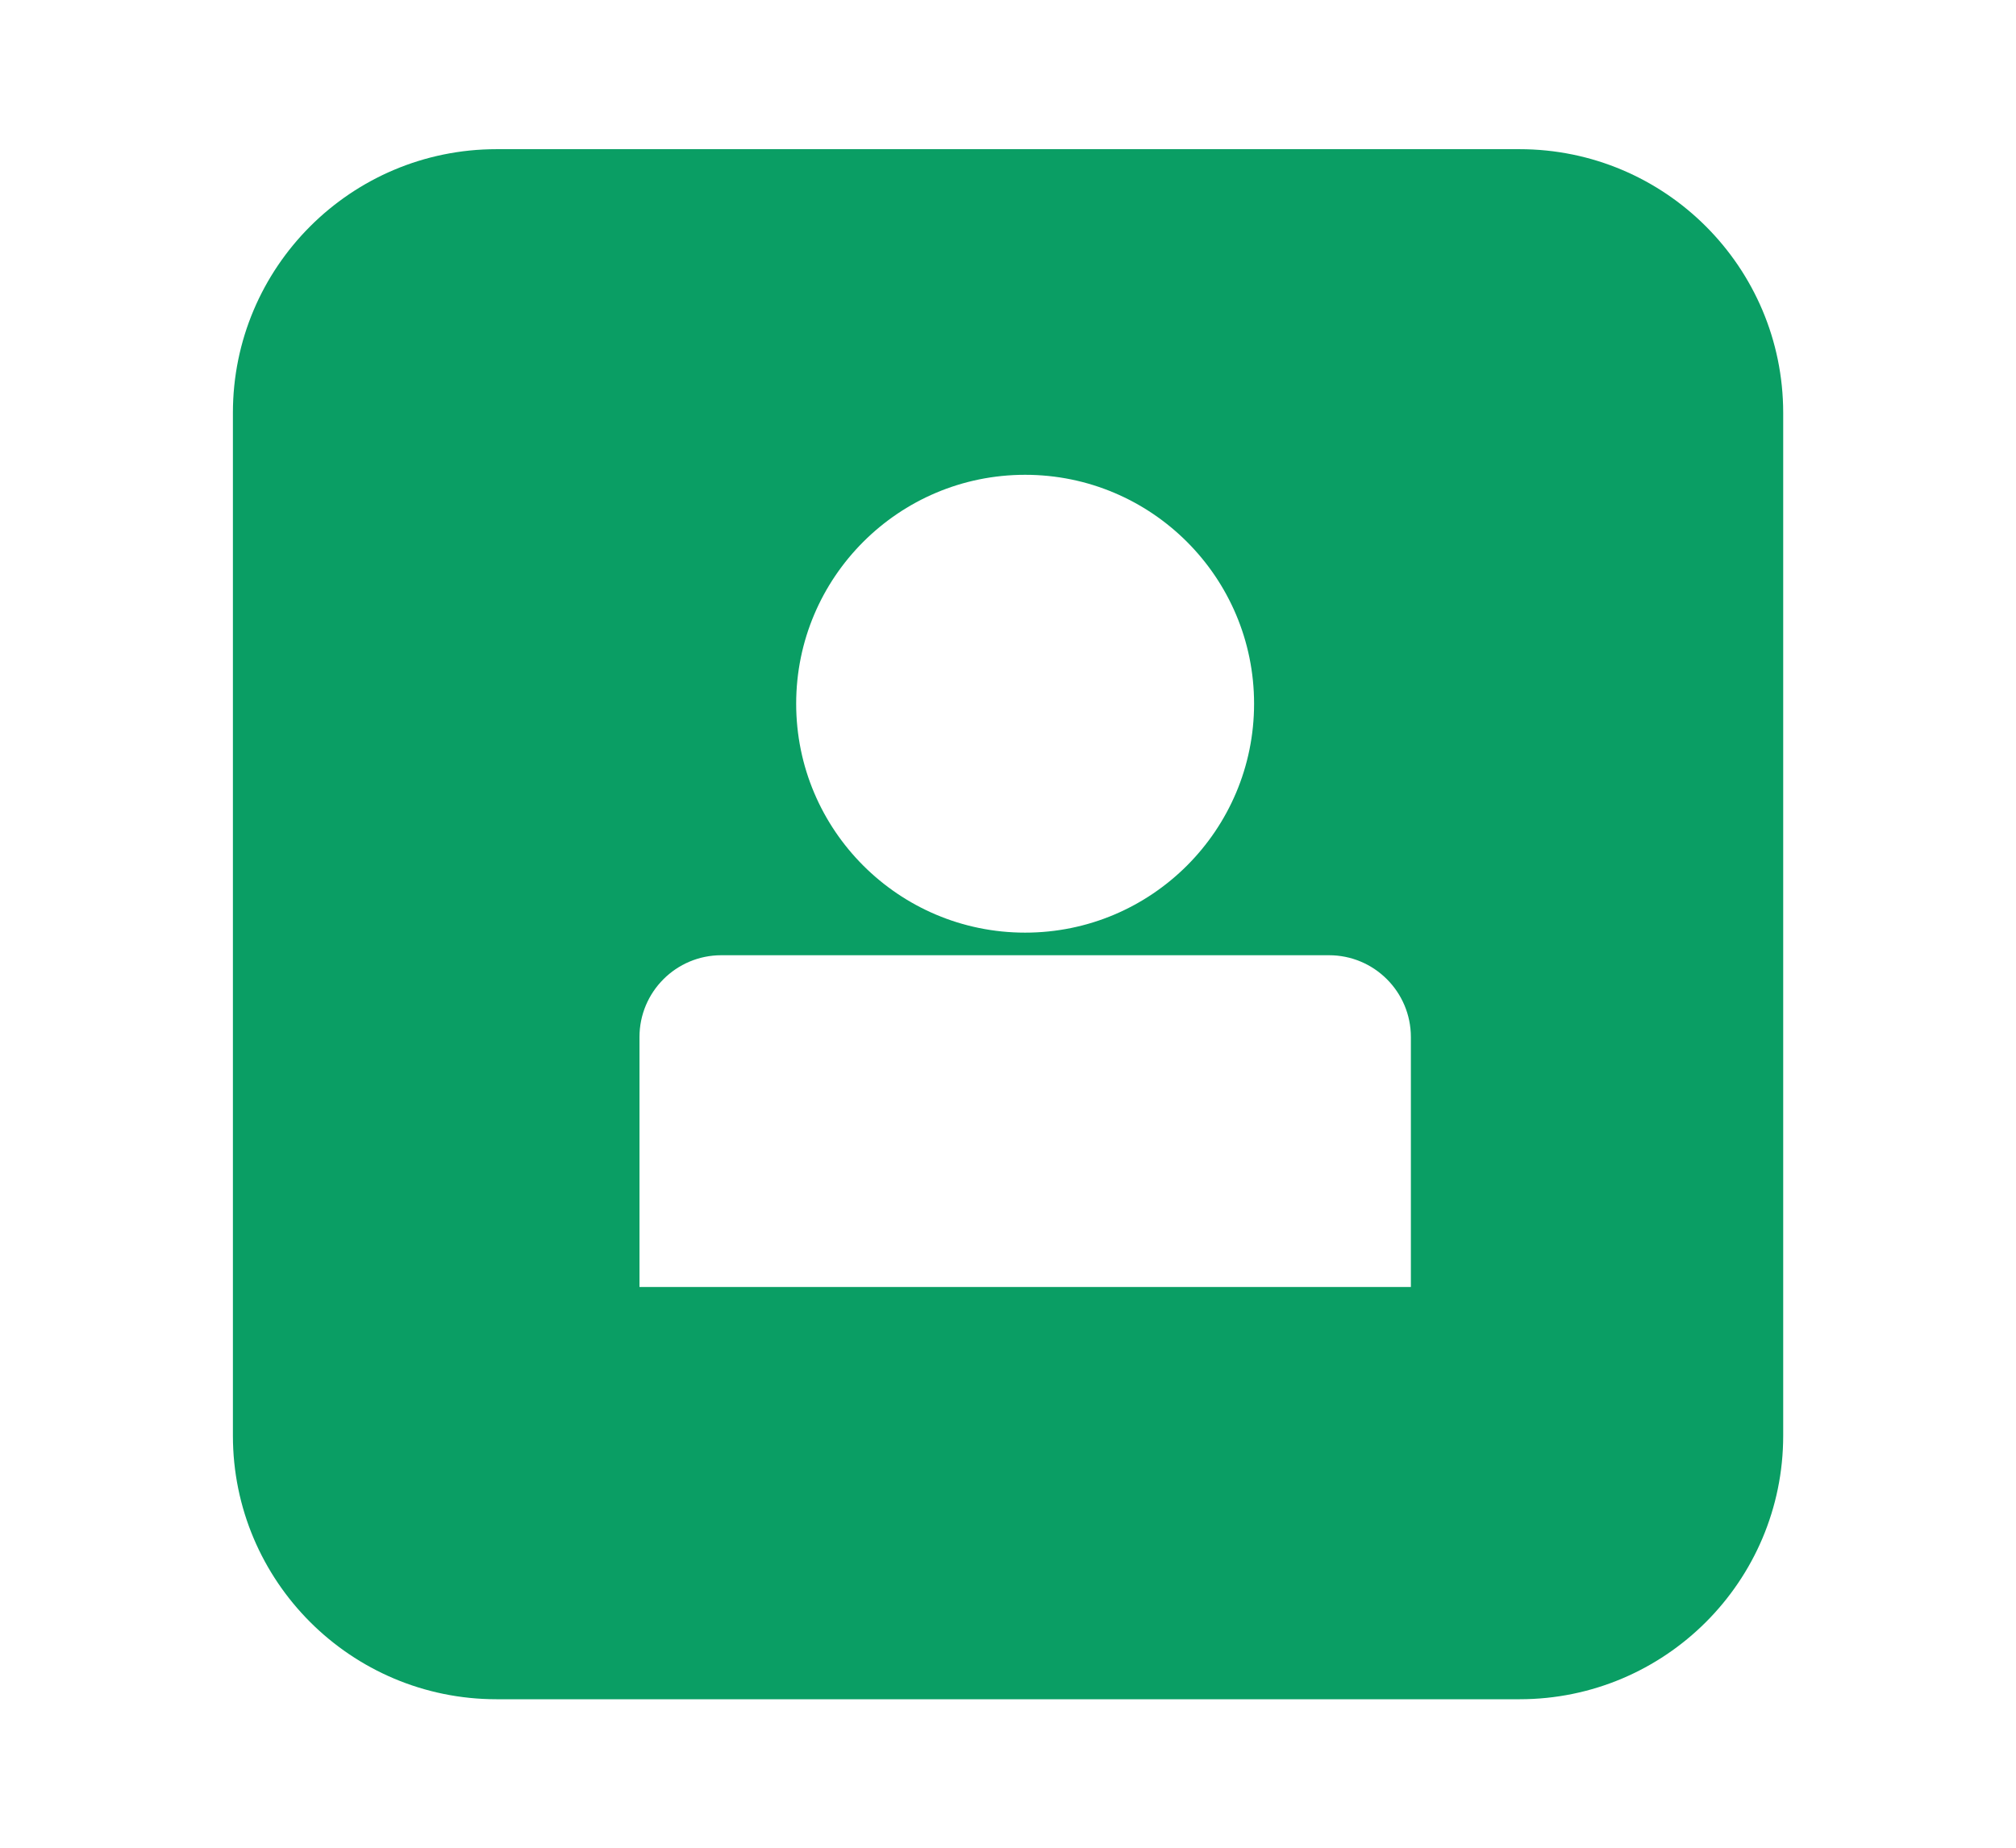 <?xml version="1.0" encoding="utf-8"?>
<!-- Generator: Adobe Illustrator 26.0.0, SVG Export Plug-In . SVG Version: 6.00 Build 0)  -->
<svg version="1.1" id="Capa_1" xmlns="http://www.w3.org/2000/svg" xmlns:xlink="http://www.w3.org/1999/xlink" x="0px" y="0px"
	 viewBox="0 0 193.63 177.55" style="enable-background:new 0 0 193.63 177.55;" xml:space="preserve">
<style type="text/css">
	.st0{fill:#0A9E64;}
</style>
<g>
	<path class="st0" d="M145.94,14.33H47.69c-13.98,0-25.32,11.34-25.32,25.32v98.26c0,13.98,11.34,25.32,25.32,25.32h98.26
		c13.98,0,25.32-11.34,25.32-25.32V39.65C171.26,25.67,159.93,14.33,145.94,14.33z M98.46,45.61c12.14,0,21.99,9.85,21.99,21.99
		c0,12.14-9.85,21.99-21.99,21.99c-12.14,0-21.99-9.85-21.99-21.99C76.47,55.46,86.32,45.61,98.46,45.61z M135.51,103.46v12.31v7.86
		h-7.86H69.28h-7.86v-7.86v-12.31v-3.84c0-4.34,3.52-7.86,7.86-7.86h58.37c4.34,0,7.86,3.52,7.86,7.86V103.46z"/>
</g>
</svg>
